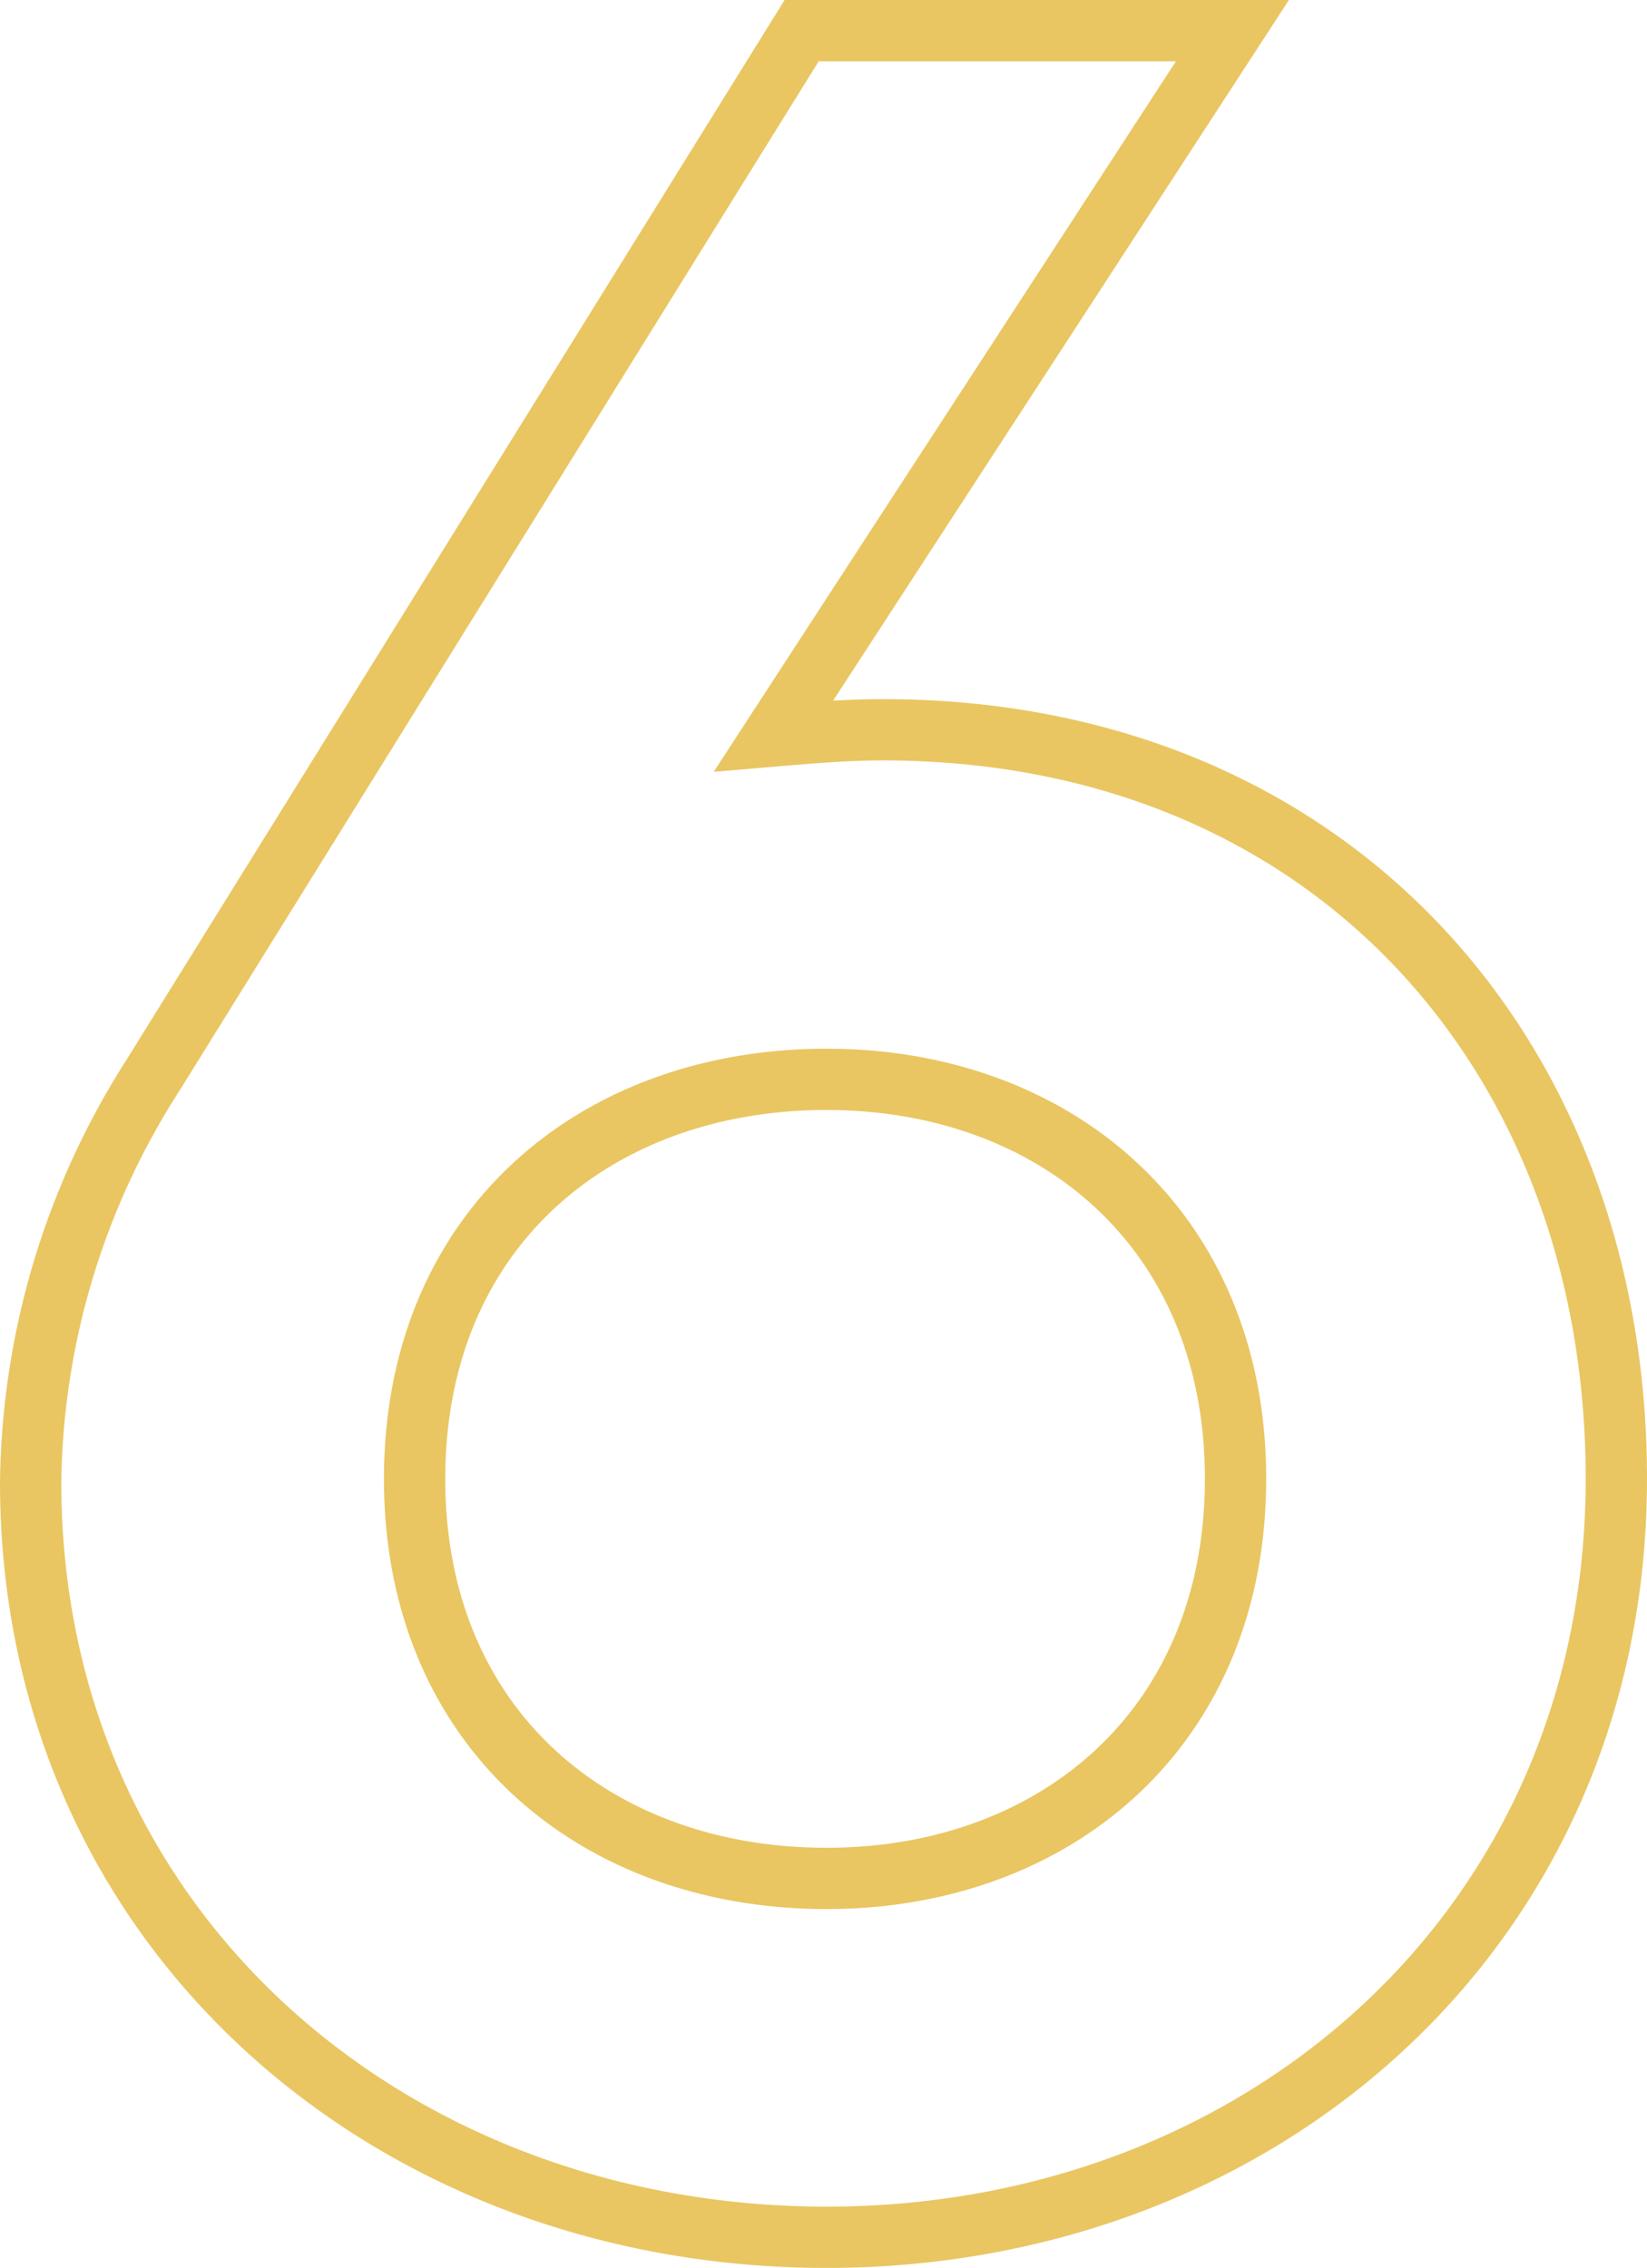 <svg xmlns="http://www.w3.org/2000/svg" width="107.468" height="148" viewBox="0 0 107.468 148">
  <path id="number-6" d="M63.844-97.958c-2.444,0-4.685.2-7.129.407l29.941-46.031H58.548L16.183-75.35A50.233,50.233,0,0,0,8.24-48.872C8.24-19.746,31.663.418,60.178.418c28.311,0,51.53-20.164,51.53-49.494C111.708-76.776,92.97-97.958,63.844-97.958ZM60.178-23c-15.072,0-26.885-9.777-26.885-26.071S45.106-75.146,60.178-75.146c14.868,0,26.682,9.777,26.682,26.071S75.046-23,60.178-23Z" transform="translate(-6.24 145.582)" fill="none" stroke="#e9c662" stroke-width="4"/>
</svg>
